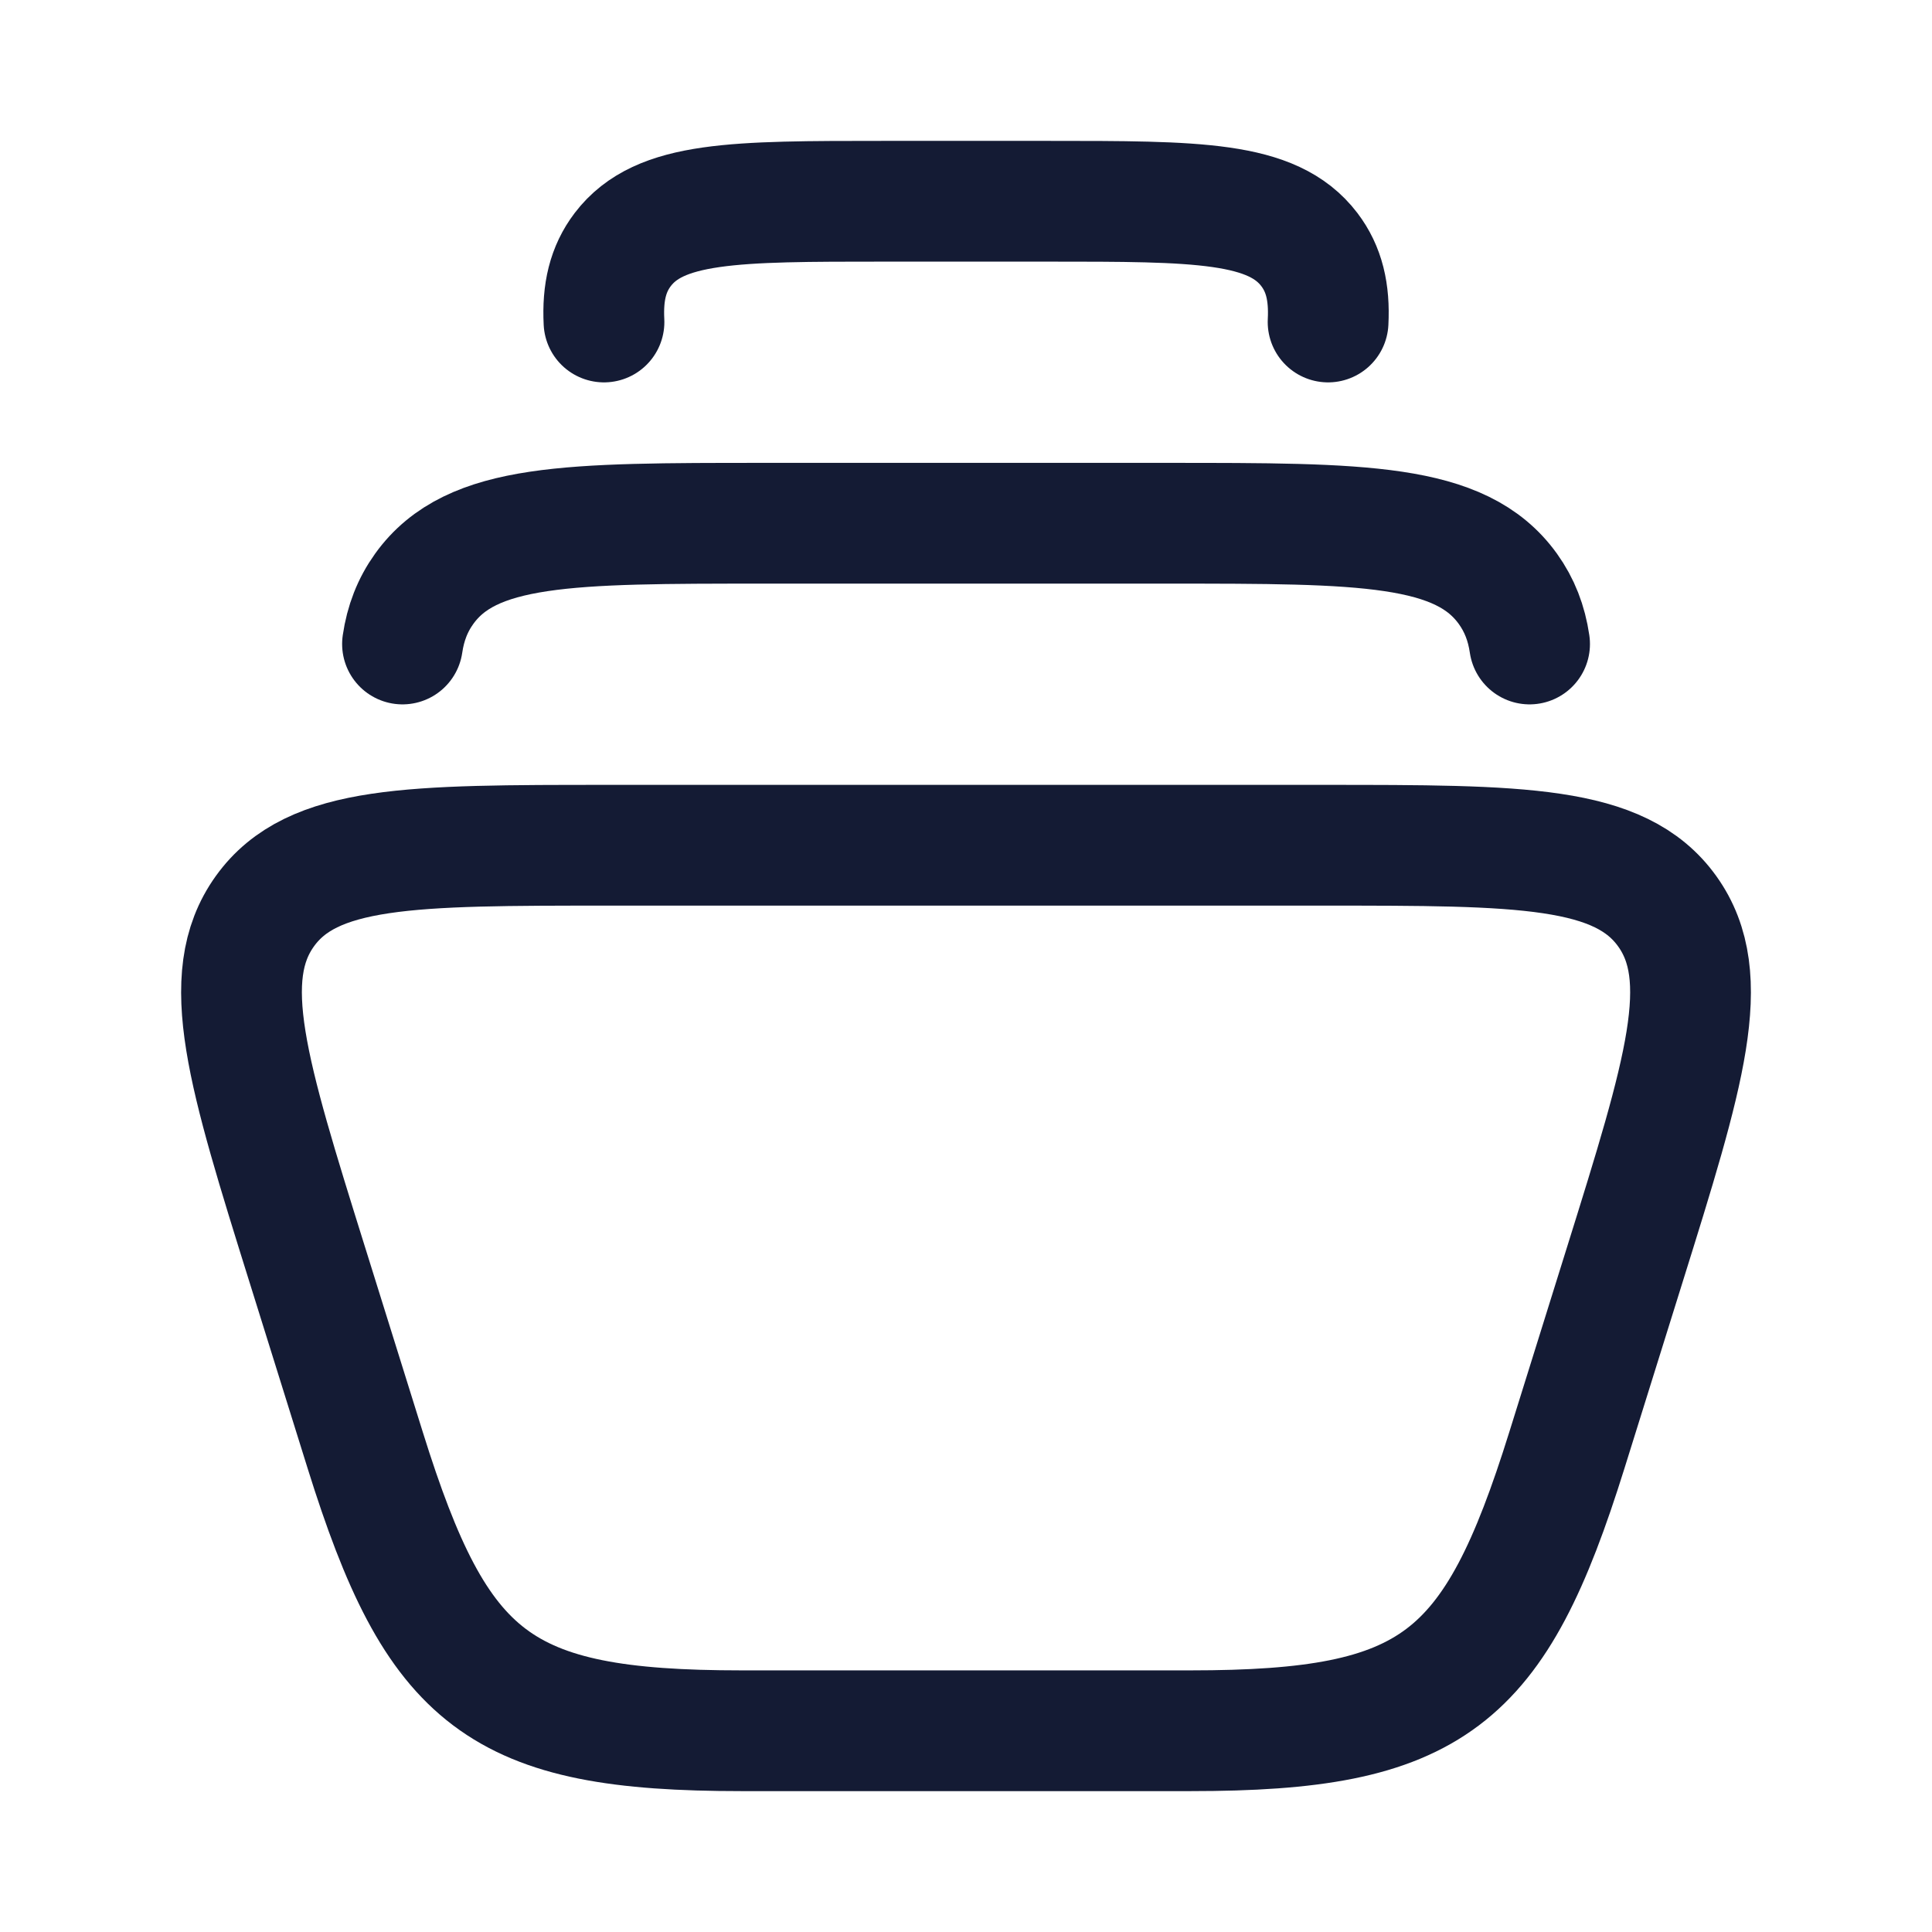 <svg fill="none" height="24" viewBox="0 0 24 24" width="24" xmlns="http://www.w3.org/2000/svg"><g stroke="#141b34" stroke-linecap="round" stroke-linejoin="round" stroke-width="1.5"><path d="m7.503 4c-.019-.371.049-.658.233-.9.457-.6 1.388-.6 3.249-.6h2.031c1.861 0 2.792 0 3.249.6.184.242.252.529.233.9"/><path d="m5 8c.038-.26.125-.484.27-.686.585-.814 1.798-.814 4.225-.814h5.011c2.426 0 3.639 0 4.225.814.145.202.232.426.27.686"/><path d="m3.818 15.713.719 2.303c.896 2.869 1.661 3.484 4.674 3.484h5.579c3.013 0 3.778-.615 4.674-3.484l.719-2.303c.744-2.382 1.115-3.574.528-4.393s-1.814-.82-4.267-.82h-8.887c-2.453 0-3.679 0-4.267.82-.588.82-.216 2.011.528 4.393z"/></g></svg>